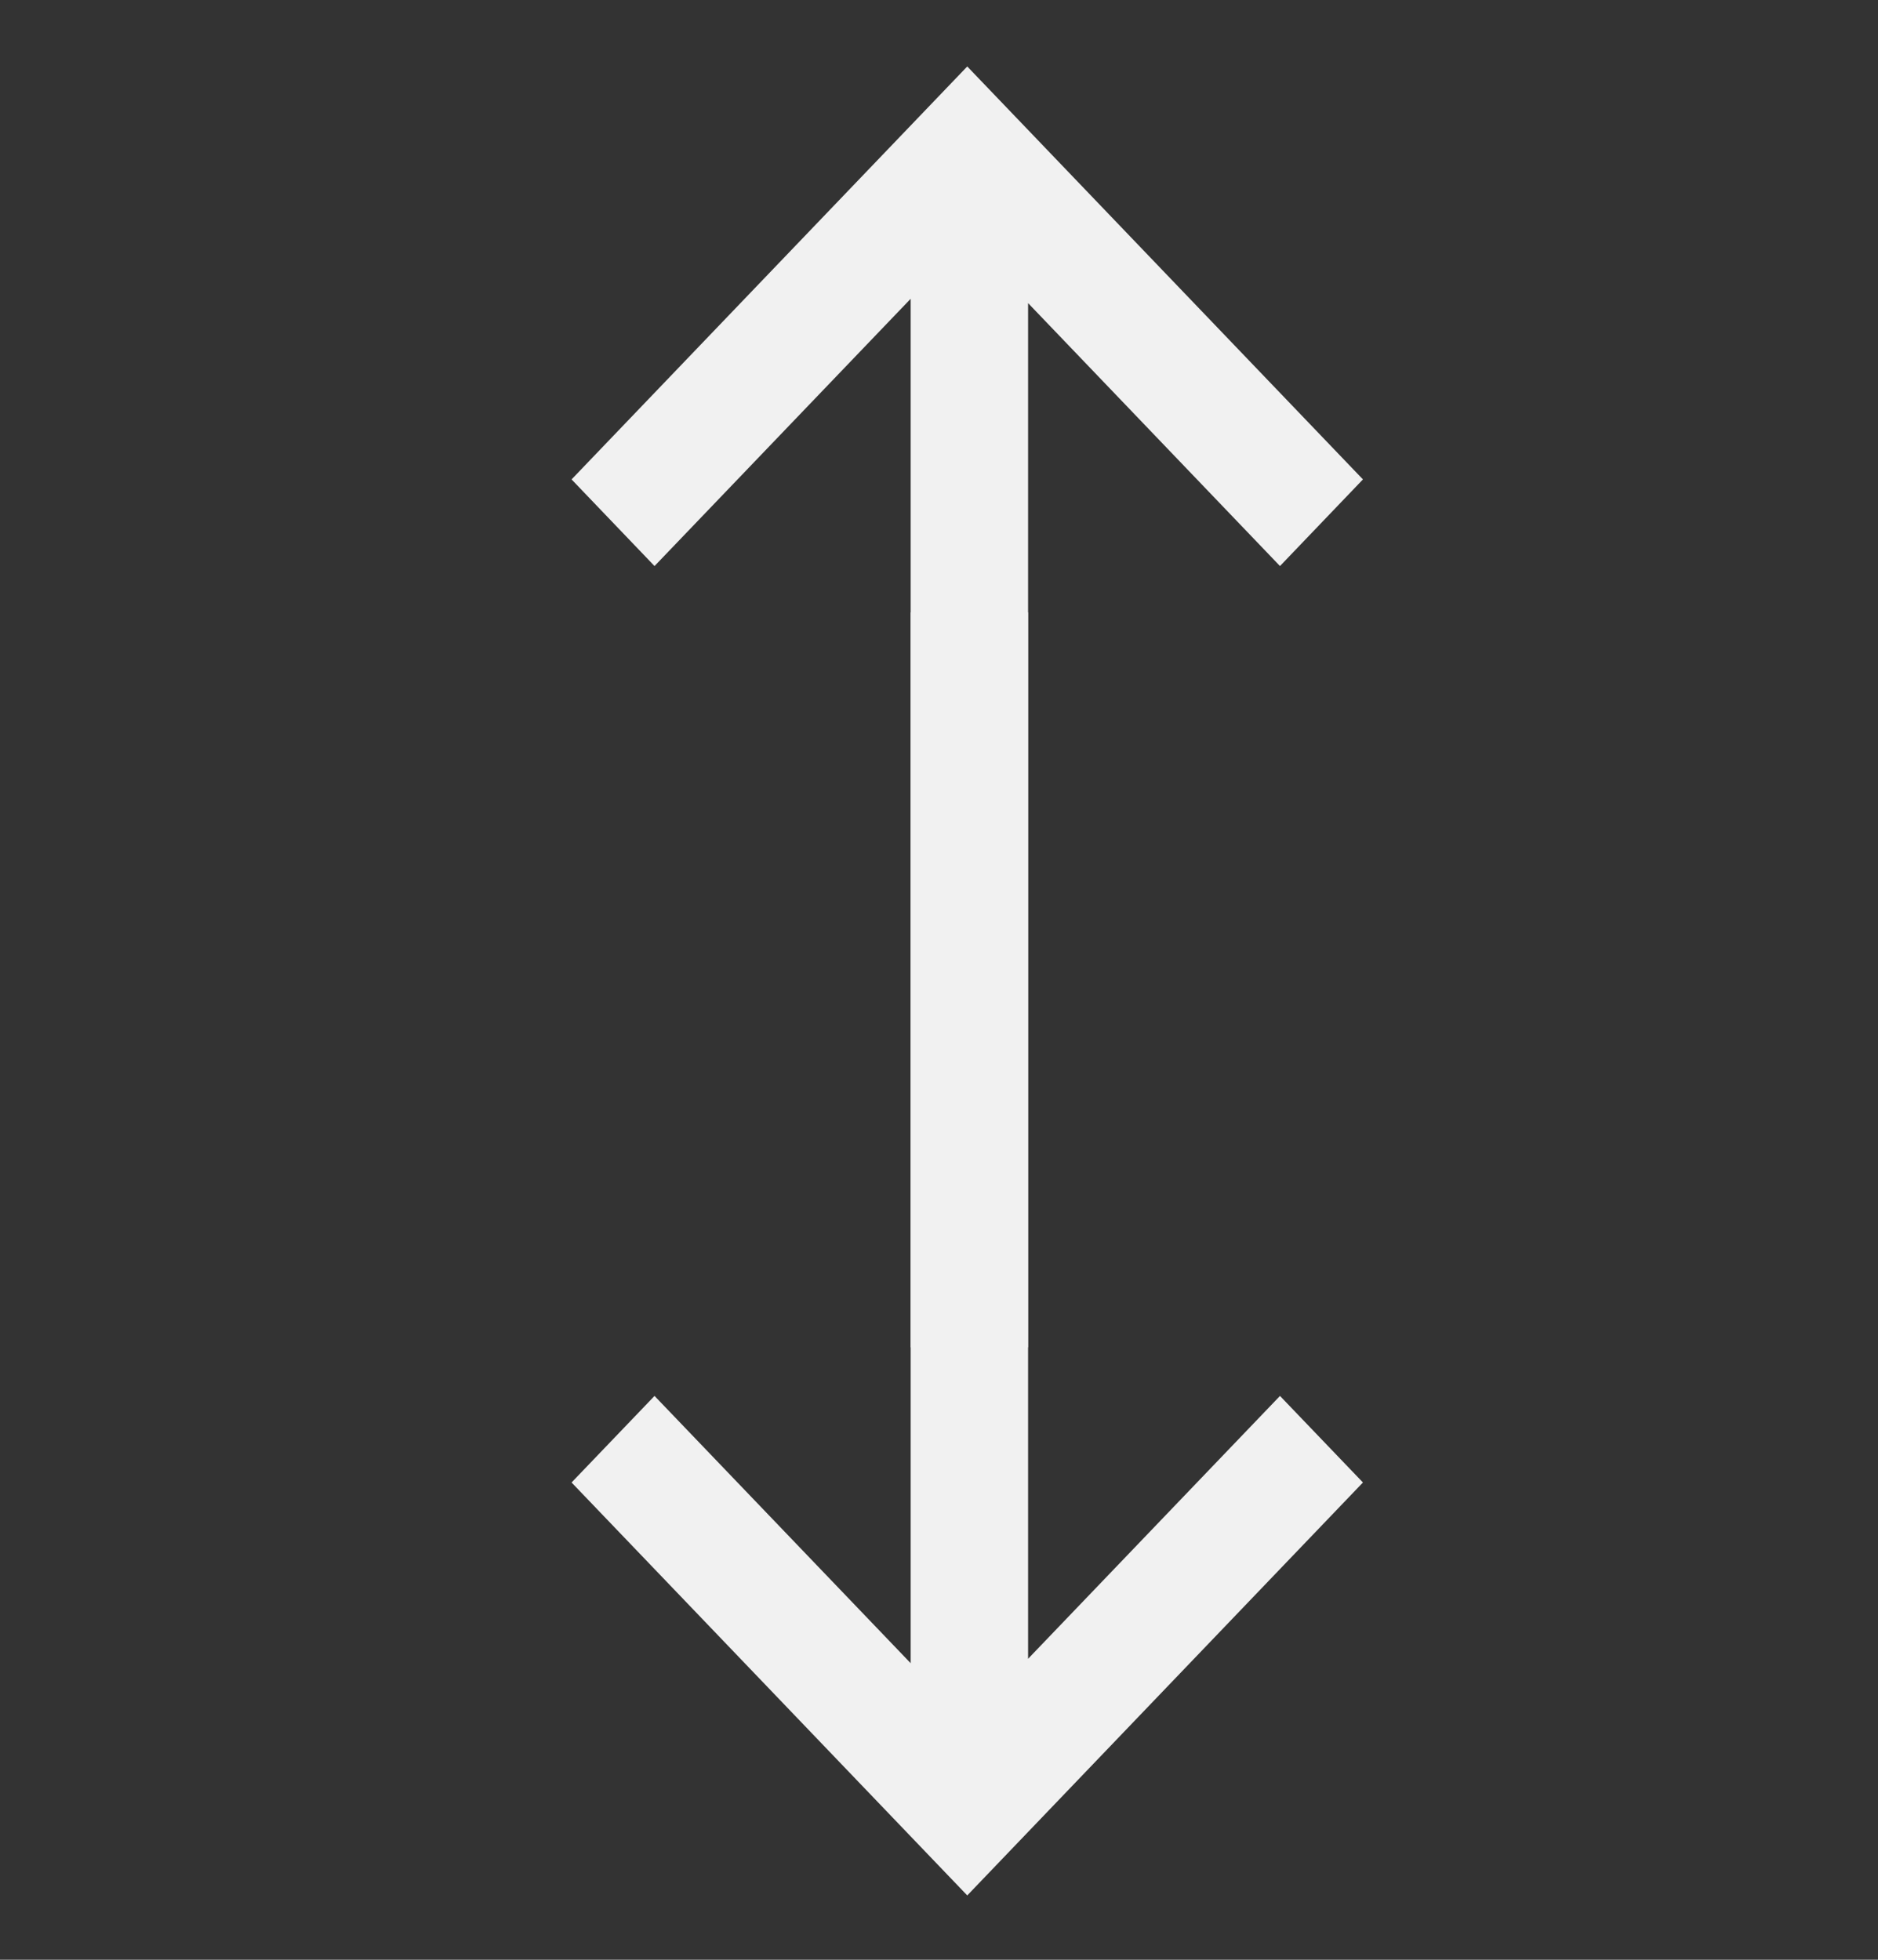 <svg width="23" height="24" viewBox="0 0 23 24" fill="none" xmlns="http://www.w3.org/2000/svg">
<rect x="0" y="0" width="23" height="24" fill="#333333" stroke="none"/>
<path d="M12.591 20.314V7.5H11.153V20.368L8.016 17.095L7 18.155L11.846 23.212L16.692 18.155L15.676 17.095L12.591 20.314Z" fill="#F1F1F1"/>
<path d="M11.846 0.814L7 5.871L8.016 6.932L11.153 3.659V16.5H12.591V3.712L15.676 6.932L16.692 5.871L11.846 0.814Z" fill="#F1F1F1"/>
</svg>
